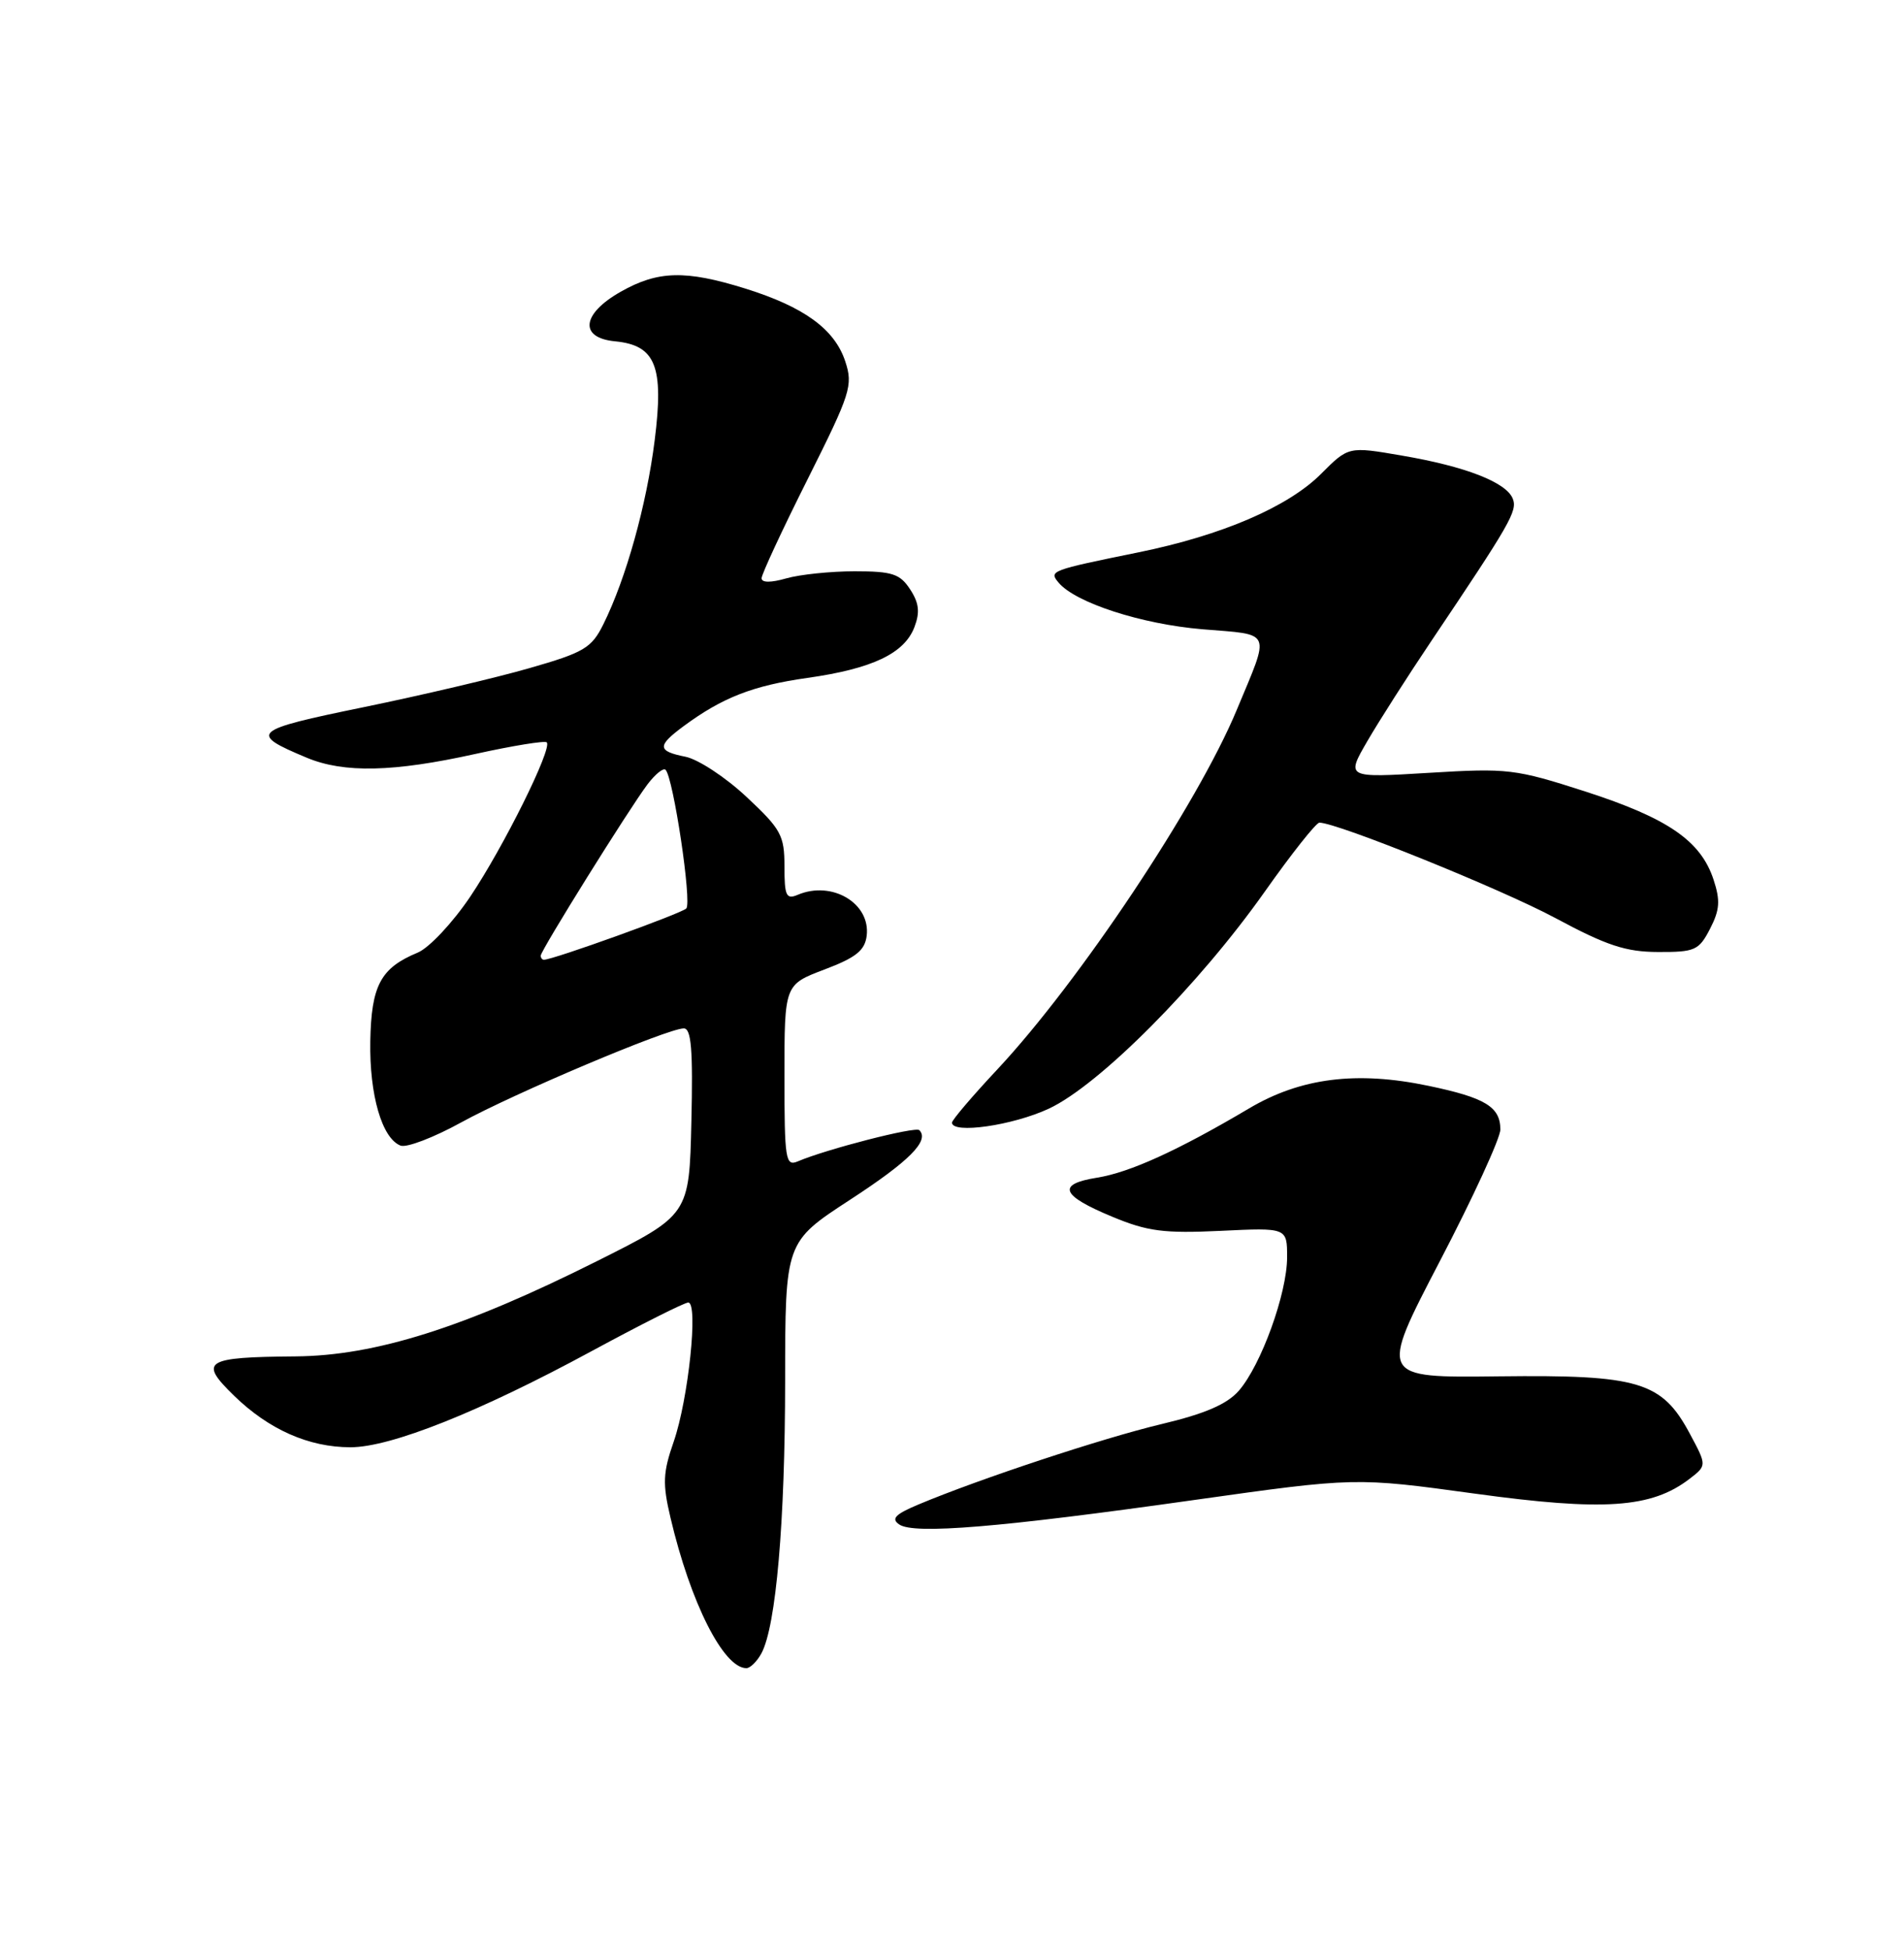 <?xml version="1.0" encoding="UTF-8" standalone="no"?>
<!DOCTYPE svg PUBLIC "-//W3C//DTD SVG 1.1//EN" "http://www.w3.org/Graphics/SVG/1.1/DTD/svg11.dtd" >
<svg xmlns="http://www.w3.org/2000/svg" xmlns:xlink="http://www.w3.org/1999/xlink" version="1.1" viewBox="0 0 250 256">
 <g >
 <path fill="currentColor"
d=" M 99.99 217.03 C 101.90 213.45 103.08 199.79 103.09 181.28 C 103.10 163.06 103.10 163.06 111.58 157.53 C 119.40 152.44 122.08 149.75 120.71 148.37 C 120.20 147.86 108.52 150.86 104.75 152.47 C 103.14 153.15 103.00 152.26 103.00 141.24 C 103.00 129.27 103.00 129.27 108.25 127.28 C 112.40 125.71 113.56 124.78 113.80 122.84 C 114.31 118.58 109.24 115.57 104.75 117.47 C 103.23 118.12 103.00 117.62 103.00 113.74 C 103.00 109.67 102.56 108.86 98.02 104.62 C 95.28 102.05 91.68 99.69 90.02 99.35 C 86.29 98.61 86.25 97.93 89.75 95.34 C 94.84 91.58 98.85 90.01 106.00 89.00 C 114.55 87.79 118.75 85.79 120.07 82.32 C 120.81 80.37 120.67 79.15 119.50 77.37 C 118.17 75.33 117.15 75.00 112.22 75.00 C 109.07 75.00 105.03 75.42 103.24 75.93 C 101.22 76.51 100.00 76.51 100.00 75.91 C 100.00 75.39 102.72 69.54 106.05 62.90 C 111.70 51.62 112.03 50.61 110.98 47.43 C 109.58 43.20 105.56 40.28 97.82 37.87 C 90.01 35.44 86.38 35.53 81.50 38.30 C 76.36 41.21 76.01 44.36 80.77 44.81 C 86.09 45.33 87.19 48.07 85.96 57.81 C 84.90 66.28 82.20 75.96 79.22 81.96 C 77.67 85.08 76.69 85.66 69.50 87.72 C 65.10 88.99 55.29 91.29 47.70 92.85 C 33.03 95.86 32.58 96.26 40.29 99.48 C 45.16 101.51 51.65 101.37 62.42 98.98 C 67.33 97.90 71.55 97.21 71.79 97.46 C 72.56 98.22 66.11 111.22 61.74 117.72 C 59.43 121.15 56.34 124.44 54.85 125.06 C 49.97 127.08 48.75 129.37 48.62 136.72 C 48.50 143.77 50.16 149.46 52.60 150.40 C 53.39 150.70 56.97 149.33 60.56 147.35 C 67.54 143.52 87.65 135.02 89.78 135.01 C 90.77 135.00 91.00 137.81 90.78 147.25 C 90.50 159.50 90.50 159.50 78.31 165.60 C 60.94 174.30 49.28 177.98 38.82 178.07 C 26.86 178.17 26.06 178.68 30.72 183.22 C 35.29 187.67 40.54 190.00 46.02 190.00 C 51.31 190.00 62.98 185.35 77.70 177.37 C 84.17 173.87 89.87 171.00 90.37 171.00 C 91.72 171.00 90.39 183.69 88.46 189.26 C 87.04 193.33 86.98 194.78 88.04 199.26 C 90.66 210.41 95.00 219.00 98.00 219.00 C 98.51 219.00 99.41 218.11 99.99 217.03 Z  M 156.74 196.93 C 177.99 193.94 177.99 193.94 193.67 196.09 C 210.59 198.41 216.83 197.98 221.81 194.17 C 224.12 192.40 224.12 192.40 221.89 188.24 C 218.22 181.37 215.23 180.47 196.79 180.69 C 181.08 180.88 181.08 180.88 189.04 165.60 C 193.42 157.21 197.00 149.41 197.00 148.29 C 197.00 145.31 195.03 144.11 187.56 142.55 C 178.13 140.57 170.78 141.50 164.00 145.52 C 154.69 151.03 148.35 153.92 144.04 154.61 C 138.71 155.46 139.29 156.94 146.08 159.75 C 150.67 161.66 152.84 161.94 160.25 161.59 C 169.00 161.17 169.00 161.17 169.00 165.05 C 169.00 169.79 165.59 179.21 162.66 182.58 C 161.11 184.35 158.23 185.60 152.50 186.96 C 144.74 188.81 128.58 194.16 120.58 197.52 C 117.53 198.80 116.97 199.39 118.08 200.14 C 120.01 201.46 131.28 200.53 156.74 196.93 Z  M 137.71 145.55 C 144.33 142.47 157.41 129.32 166.08 117.04 C 169.59 112.07 172.81 108.00 173.24 108.00 C 175.57 108.00 197.09 116.70 204.20 120.51 C 210.96 124.14 213.47 124.97 217.72 124.98 C 222.55 125.00 223.07 124.77 224.53 121.94 C 225.81 119.46 225.90 118.23 224.99 115.47 C 223.31 110.38 219.00 107.42 208.22 103.93 C 198.94 100.94 198.01 100.83 187.62 101.46 C 176.74 102.12 176.74 102.12 179.53 97.31 C 181.06 94.67 184.84 88.76 187.91 84.19 C 198.32 68.70 199.25 67.09 198.64 65.49 C 197.81 63.33 192.46 61.24 184.07 59.81 C 177.06 58.60 177.06 58.60 173.44 62.23 C 169.11 66.55 160.45 70.28 149.50 72.51 C 137.92 74.87 137.71 74.95 138.98 76.47 C 141.17 79.12 149.87 81.94 157.87 82.61 C 167.16 83.38 166.81 82.57 162.38 93.22 C 157.23 105.60 141.70 128.91 130.92 140.43 C 127.66 143.91 125.00 147.04 125.00 147.38 C 125.00 148.90 132.97 147.76 137.71 145.55 Z  M 71.00 125.46 C 71.00 124.78 82.58 106.21 85.02 102.97 C 86.04 101.63 87.10 100.77 87.39 101.06 C 88.41 102.08 90.87 118.51 90.11 119.27 C 89.46 119.93 72.61 126.00 71.42 126.00 C 71.19 126.00 71.00 125.76 71.00 125.46 Z "/>
</g>
</svg>